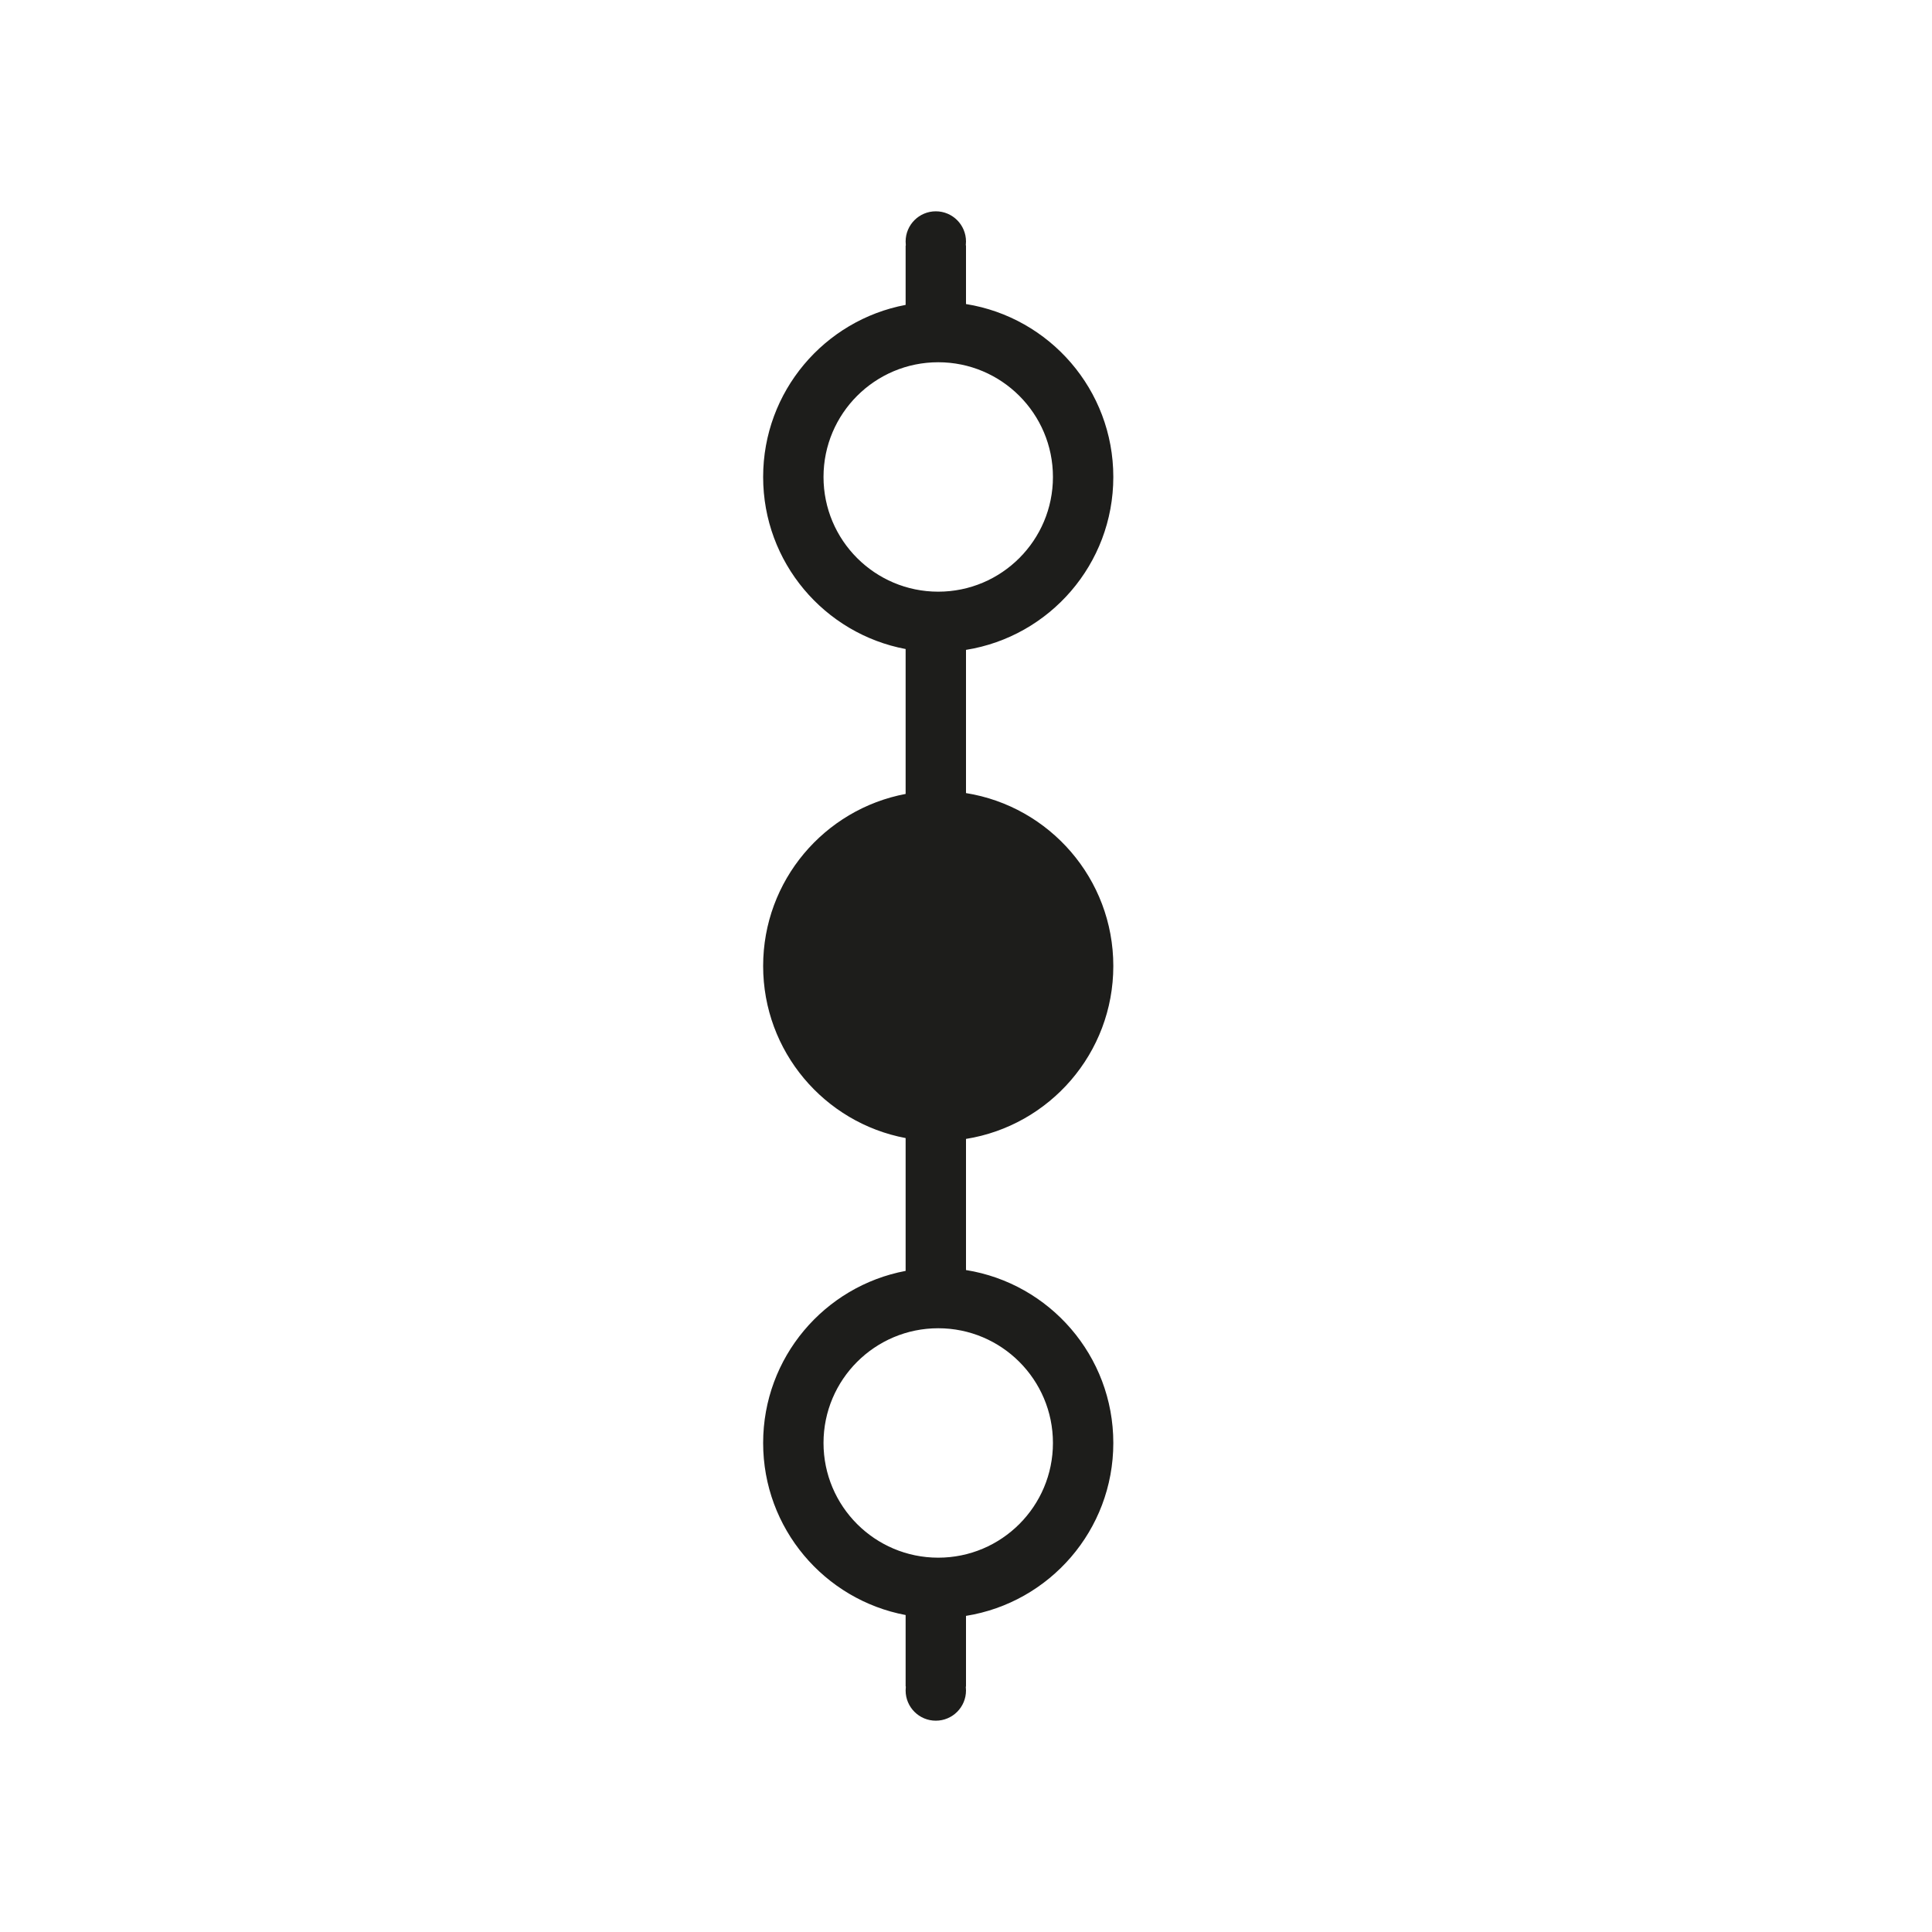 <svg width="32" height="32" viewBox="0 0 32 32" fill="none" xmlns="http://www.w3.org/2000/svg">
<path fill-rule="evenodd" clip-rule="evenodd" d="M15.5 4C15.776 4 16 4.033 16 4.073V5.036C17.383 5.257 18.44 6.455 18.44 7.9C18.44 9.345 17.383 10.543 16 10.764V13.136C17.383 13.357 18.44 14.555 18.44 16C18.44 17.445 17.383 18.643 16 18.864V21.036C17.383 21.257 18.44 22.455 18.44 23.9C18.44 25.345 17.383 26.543 16 26.764V27.927C16 27.967 15.776 28 15.5 28C15.224 28 15 27.967 15 27.927V26.75C13.656 26.497 12.64 25.317 12.64 23.9C12.64 22.483 13.656 21.303 15 21.05V18.85C13.656 18.597 12.64 17.417 12.64 16C12.64 14.583 13.656 13.403 15 13.15V10.75C13.656 10.497 12.64 9.317 12.64 7.9C12.64 6.483 13.656 5.303 15 5.05V4.073C15 4.033 15.224 4 15.5 4ZM15.54 6C14.491 6 13.64 6.851 13.64 7.9C13.64 8.949 14.491 9.8 15.54 9.8C16.589 9.8 17.44 8.949 17.44 7.9C17.44 6.851 16.589 6 15.54 6ZM15.54 22C14.491 22 13.64 22.851 13.64 23.9C13.64 24.949 14.491 25.8 15.54 25.8C16.589 25.8 17.44 24.949 17.44 23.9C17.44 22.851 16.589 22 15.54 22Z" fill="#1D1D1B"/>
<circle cx="15.5" cy="4" r="0.5" fill="#1D1D1B"/>
<circle cx="15.5" cy="28" r="0.5" fill="#1D1D1B"/>
</svg>
